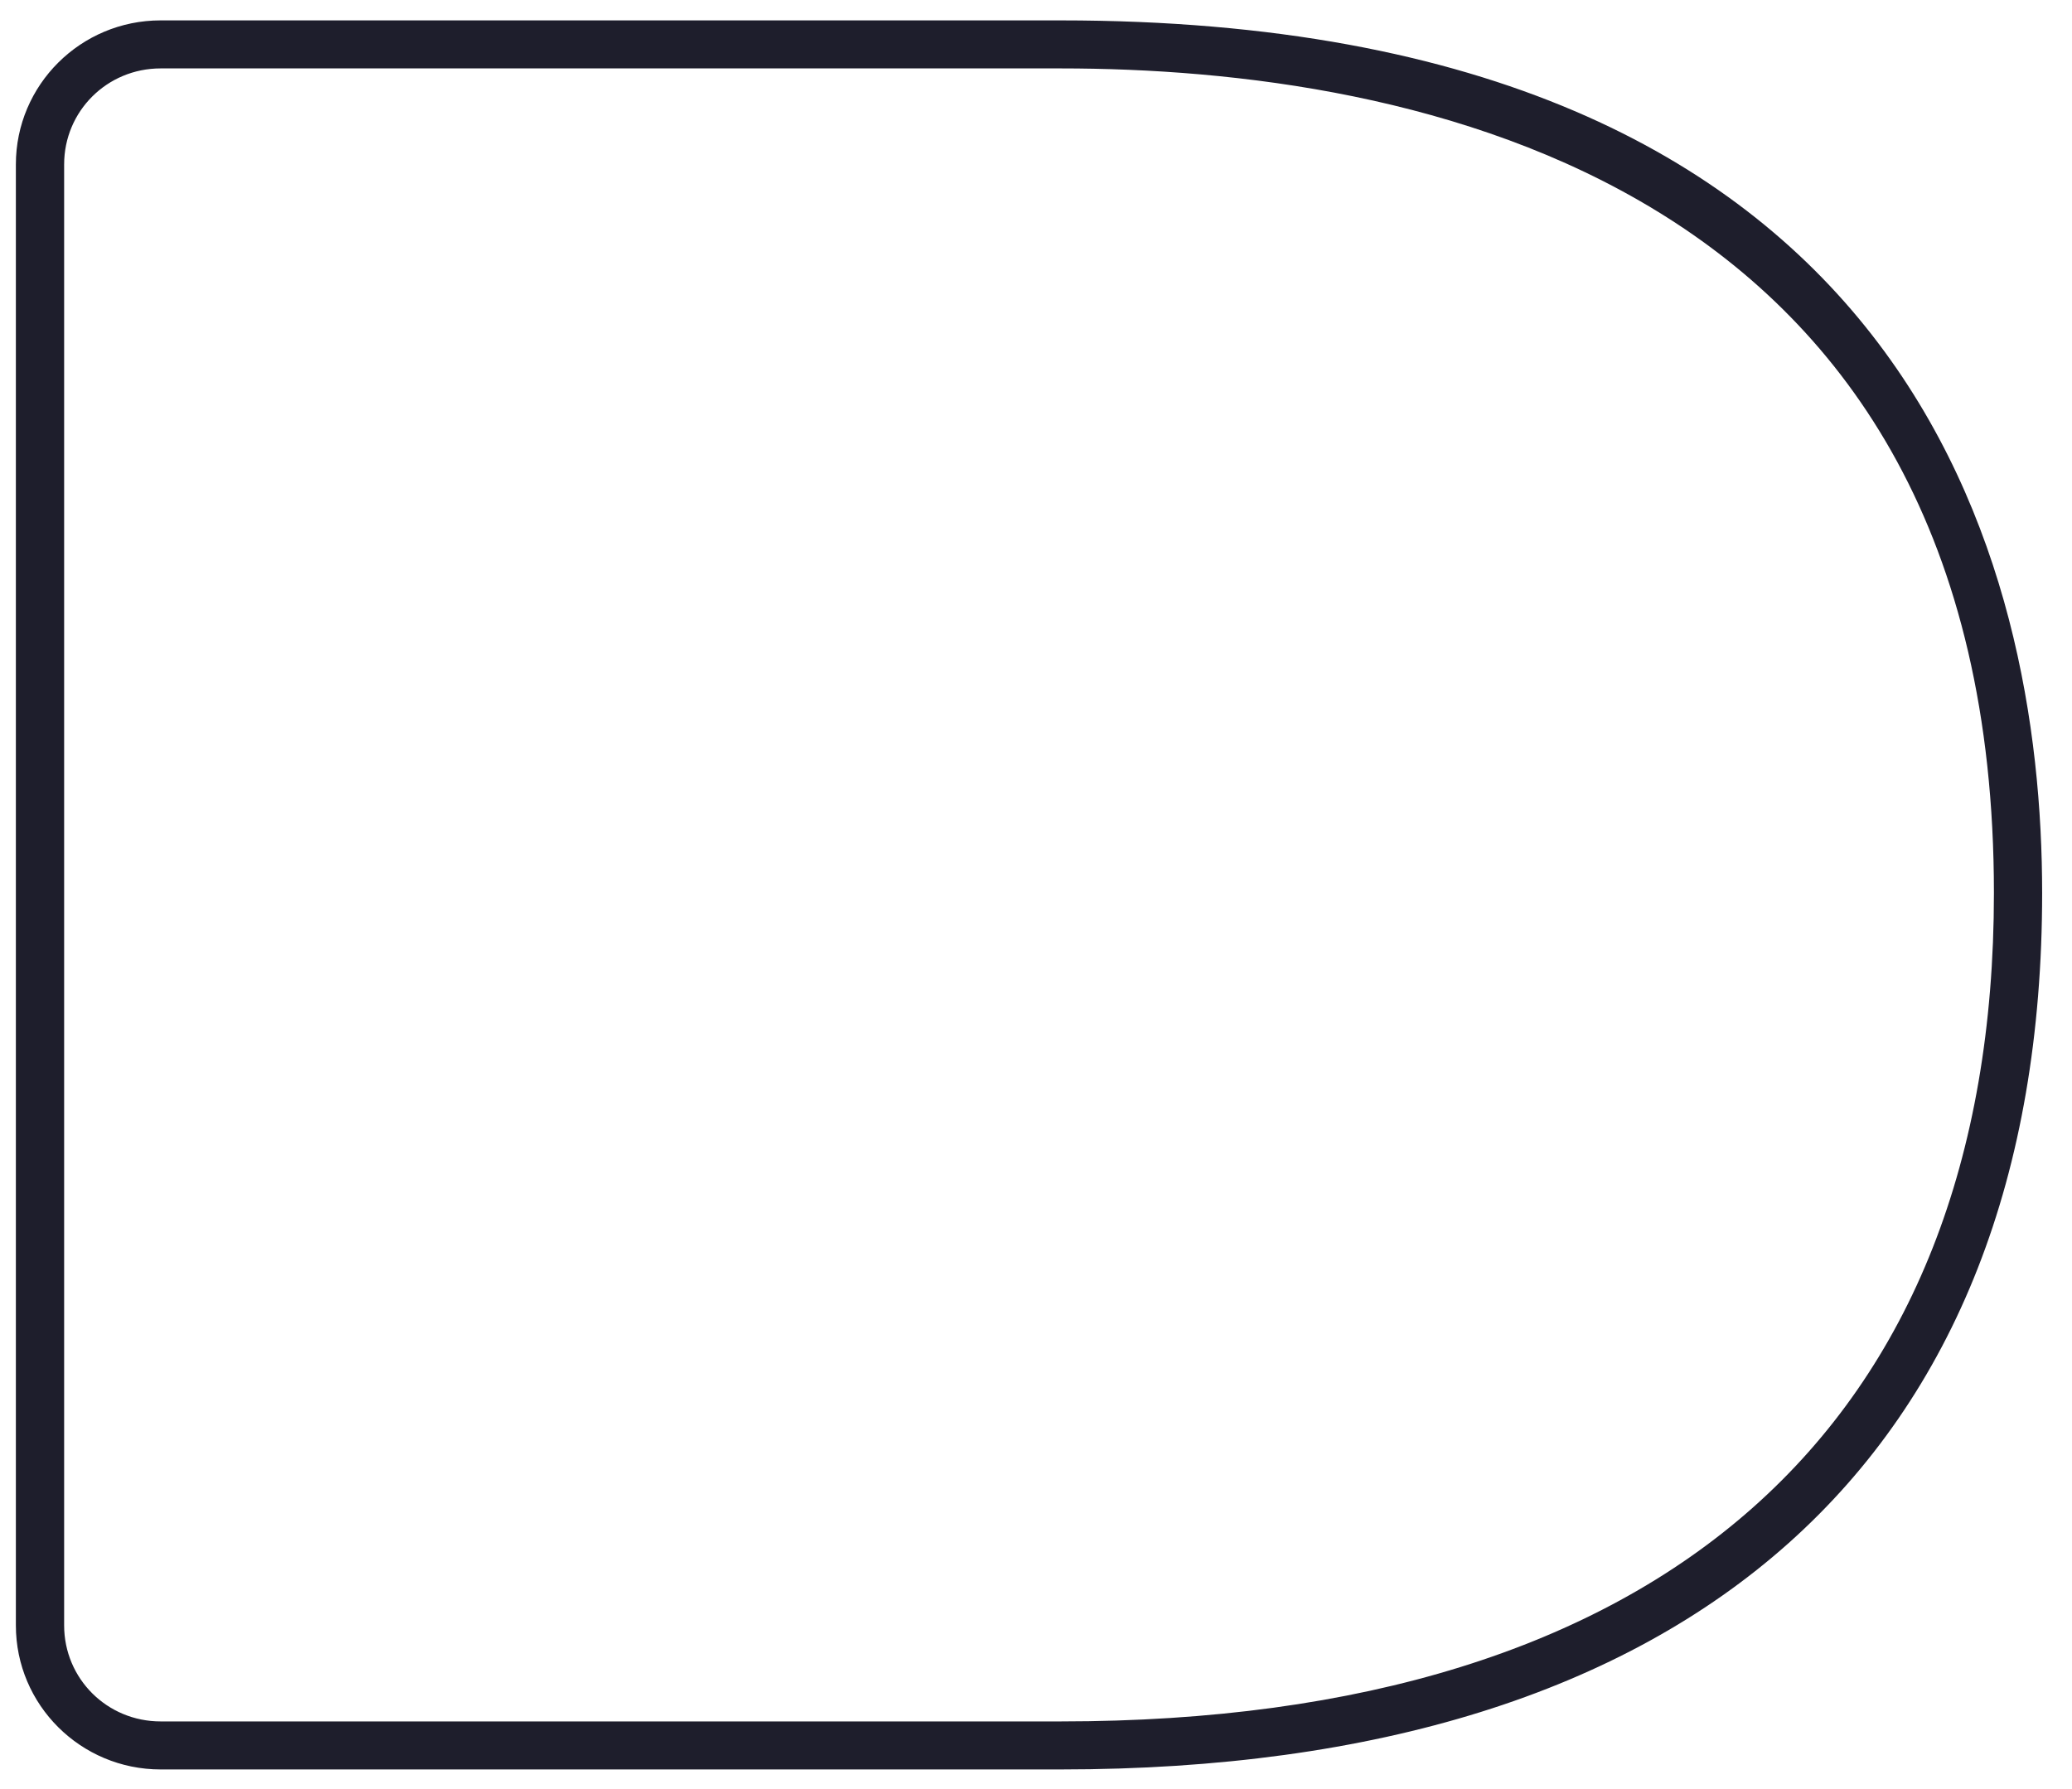 <?xml version="1.0" encoding="UTF-8" standalone="no"?><svg width='44' height='38' viewBox='0 0 44 38' fill='none' xmlns='http://www.w3.org/2000/svg'>
<path d='M22.524 37.583H3.411C1.714 37.583 0.337 36.213 0.337 34.523V3.493C0.337 1.803 1.714 0.433 3.411 0.433H22.524C40.661 0.433 43.366 12.051 43.366 18.968C43.366 30.969 35.955 37.583 22.524 37.583ZM3.411 1.453C2.274 1.453 1.362 2.361 1.362 3.493V34.523C1.362 35.655 2.274 36.563 3.411 36.563H22.524C35.298 36.563 42.342 30.316 42.342 18.968C42.342 3.732 29.92 1.453 22.524 1.453H3.411Z' fill='#1E1E2C'/>
</svg>
